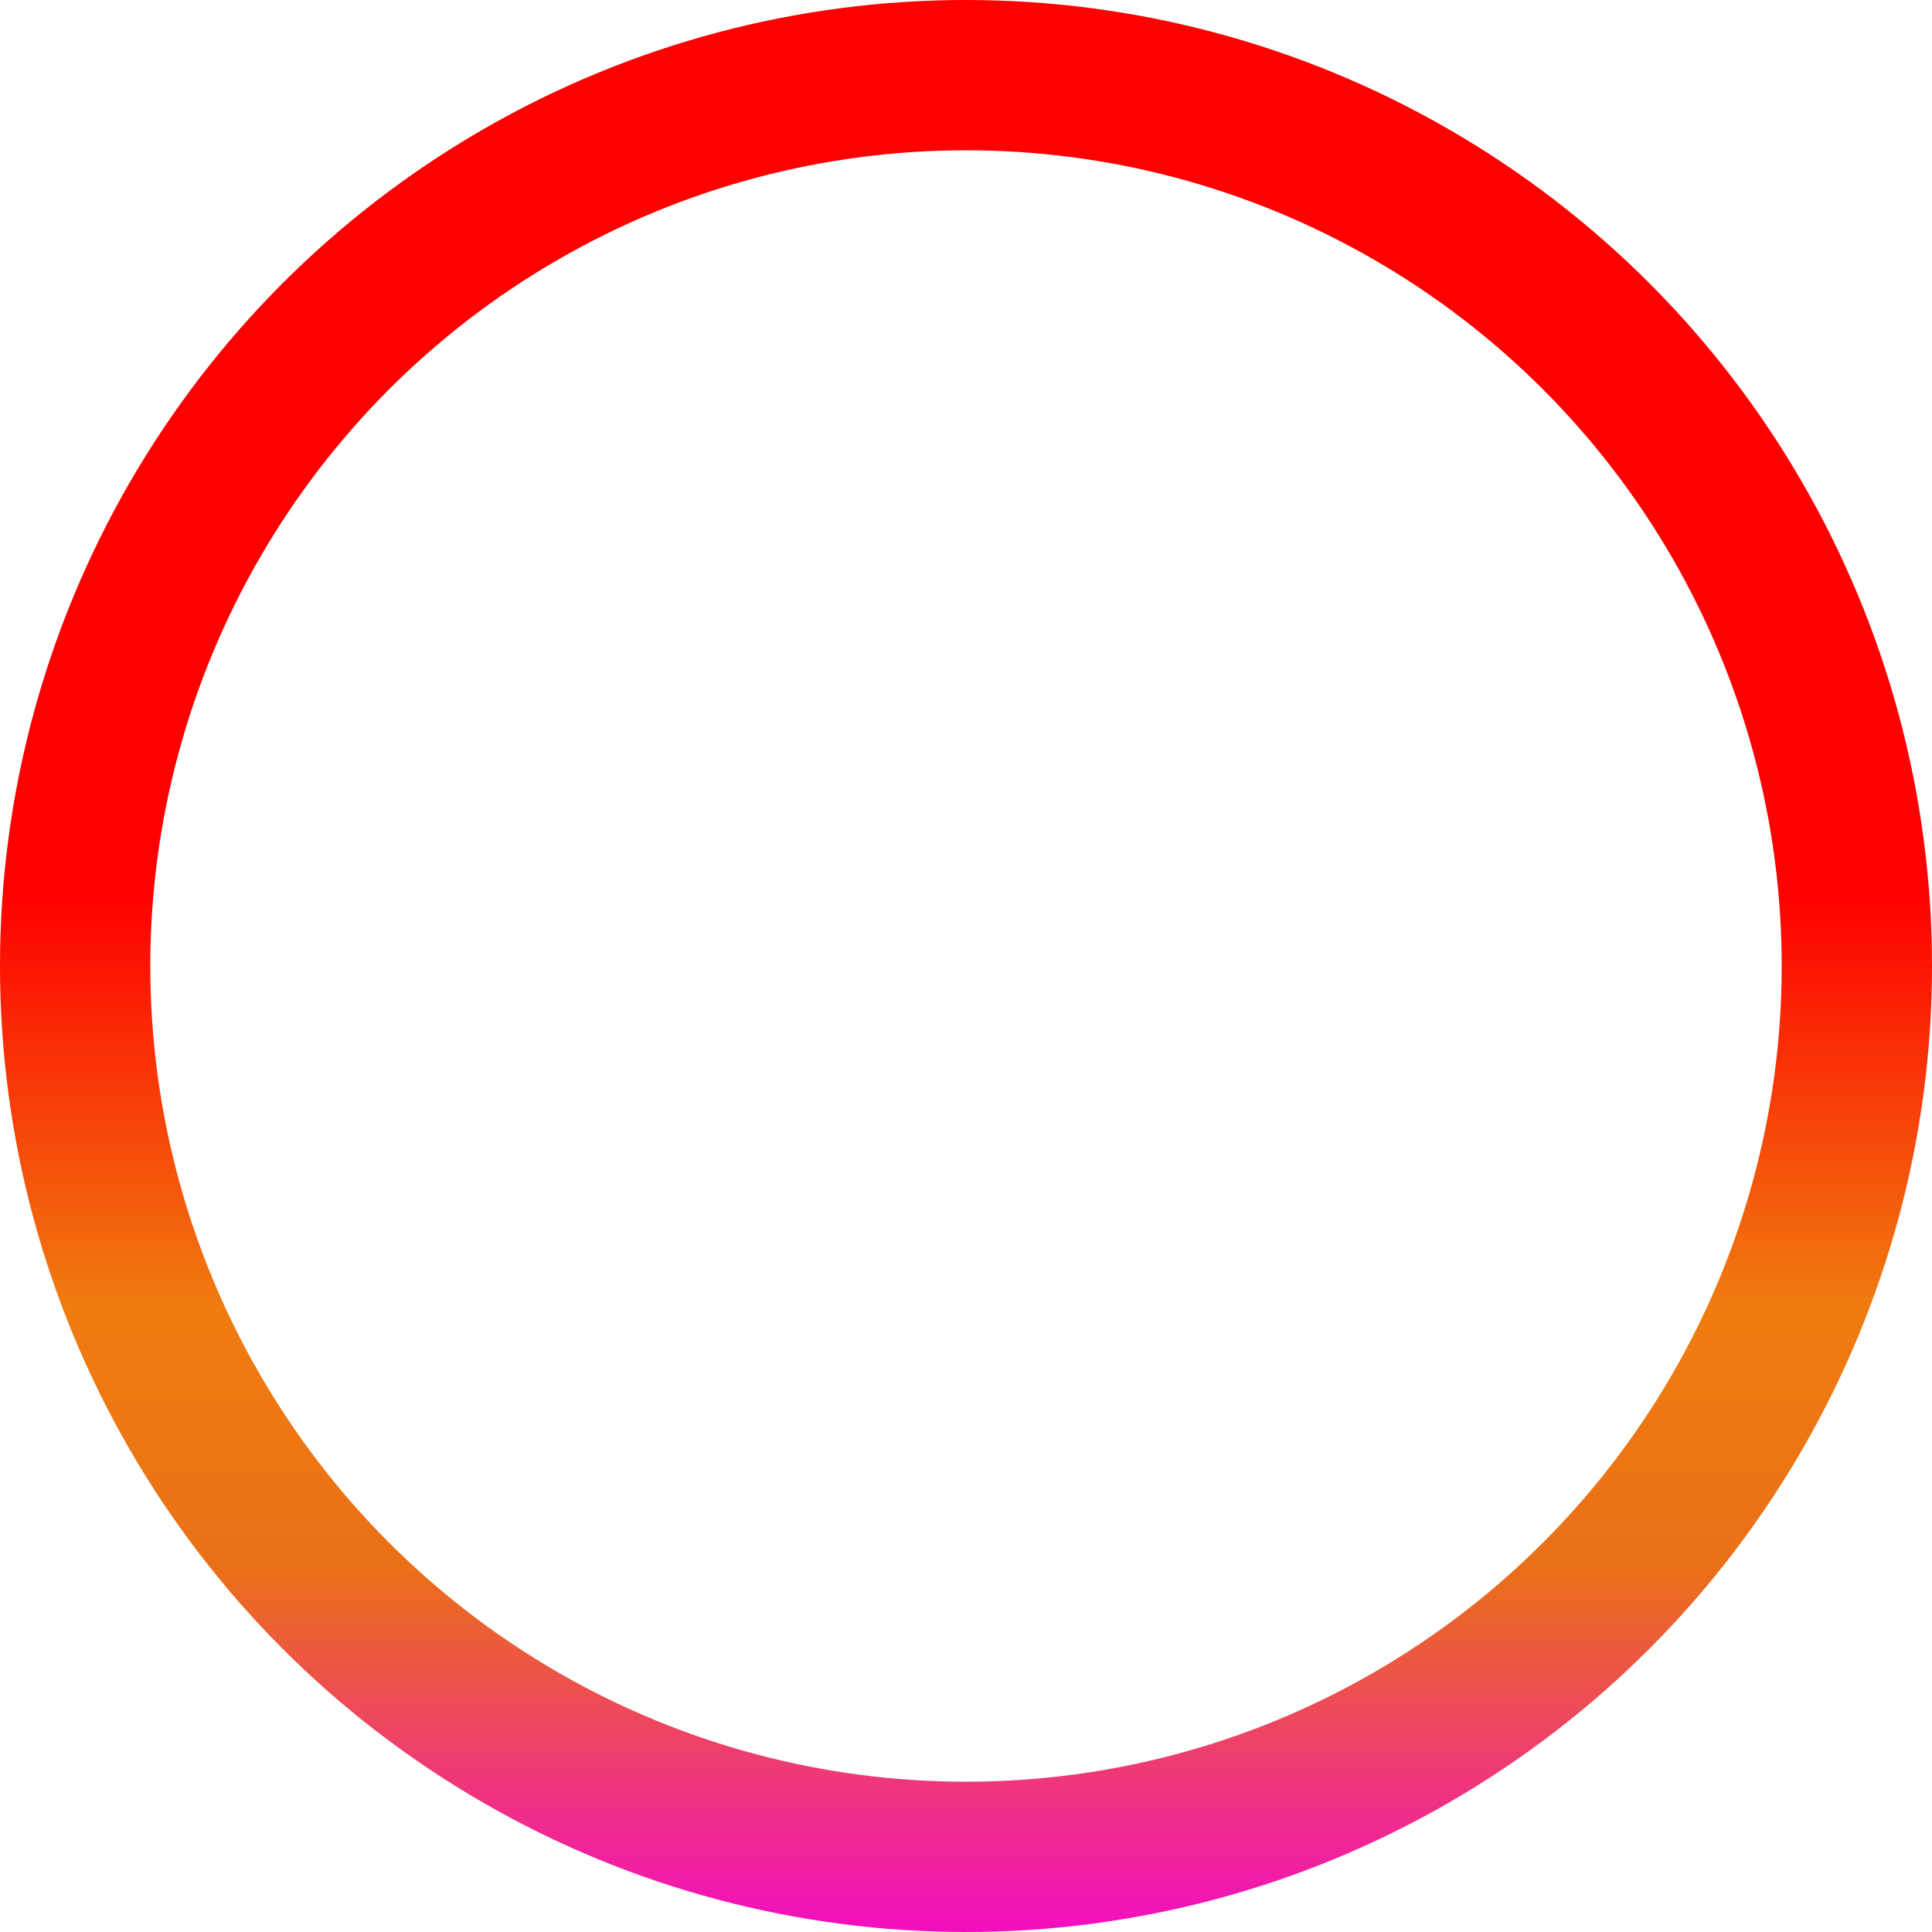 <svg width="797" height="797" viewBox="0 0 797 797" fill="none" xmlns="http://www.w3.org/2000/svg">
<circle cx="398.5" cy="398.5" r="367.5" stroke="url(#paint0_linear_5_168)" stroke-width="62"/>
<defs>
<linearGradient id="paint0_linear_5_168" x1="398.5" y1="0" x2="398.5" y2="797" gradientUnits="userSpaceOnUse">
<stop offset="0.464" stop-color="#FF0000"/>
<stop offset="0.677" stop-color="#F07C10"/>
<stop offset="0.812" stop-color="#EA7017"/>
<stop offset="1" stop-color="#F20EC0"/>
</linearGradient>
</defs>
</svg>
